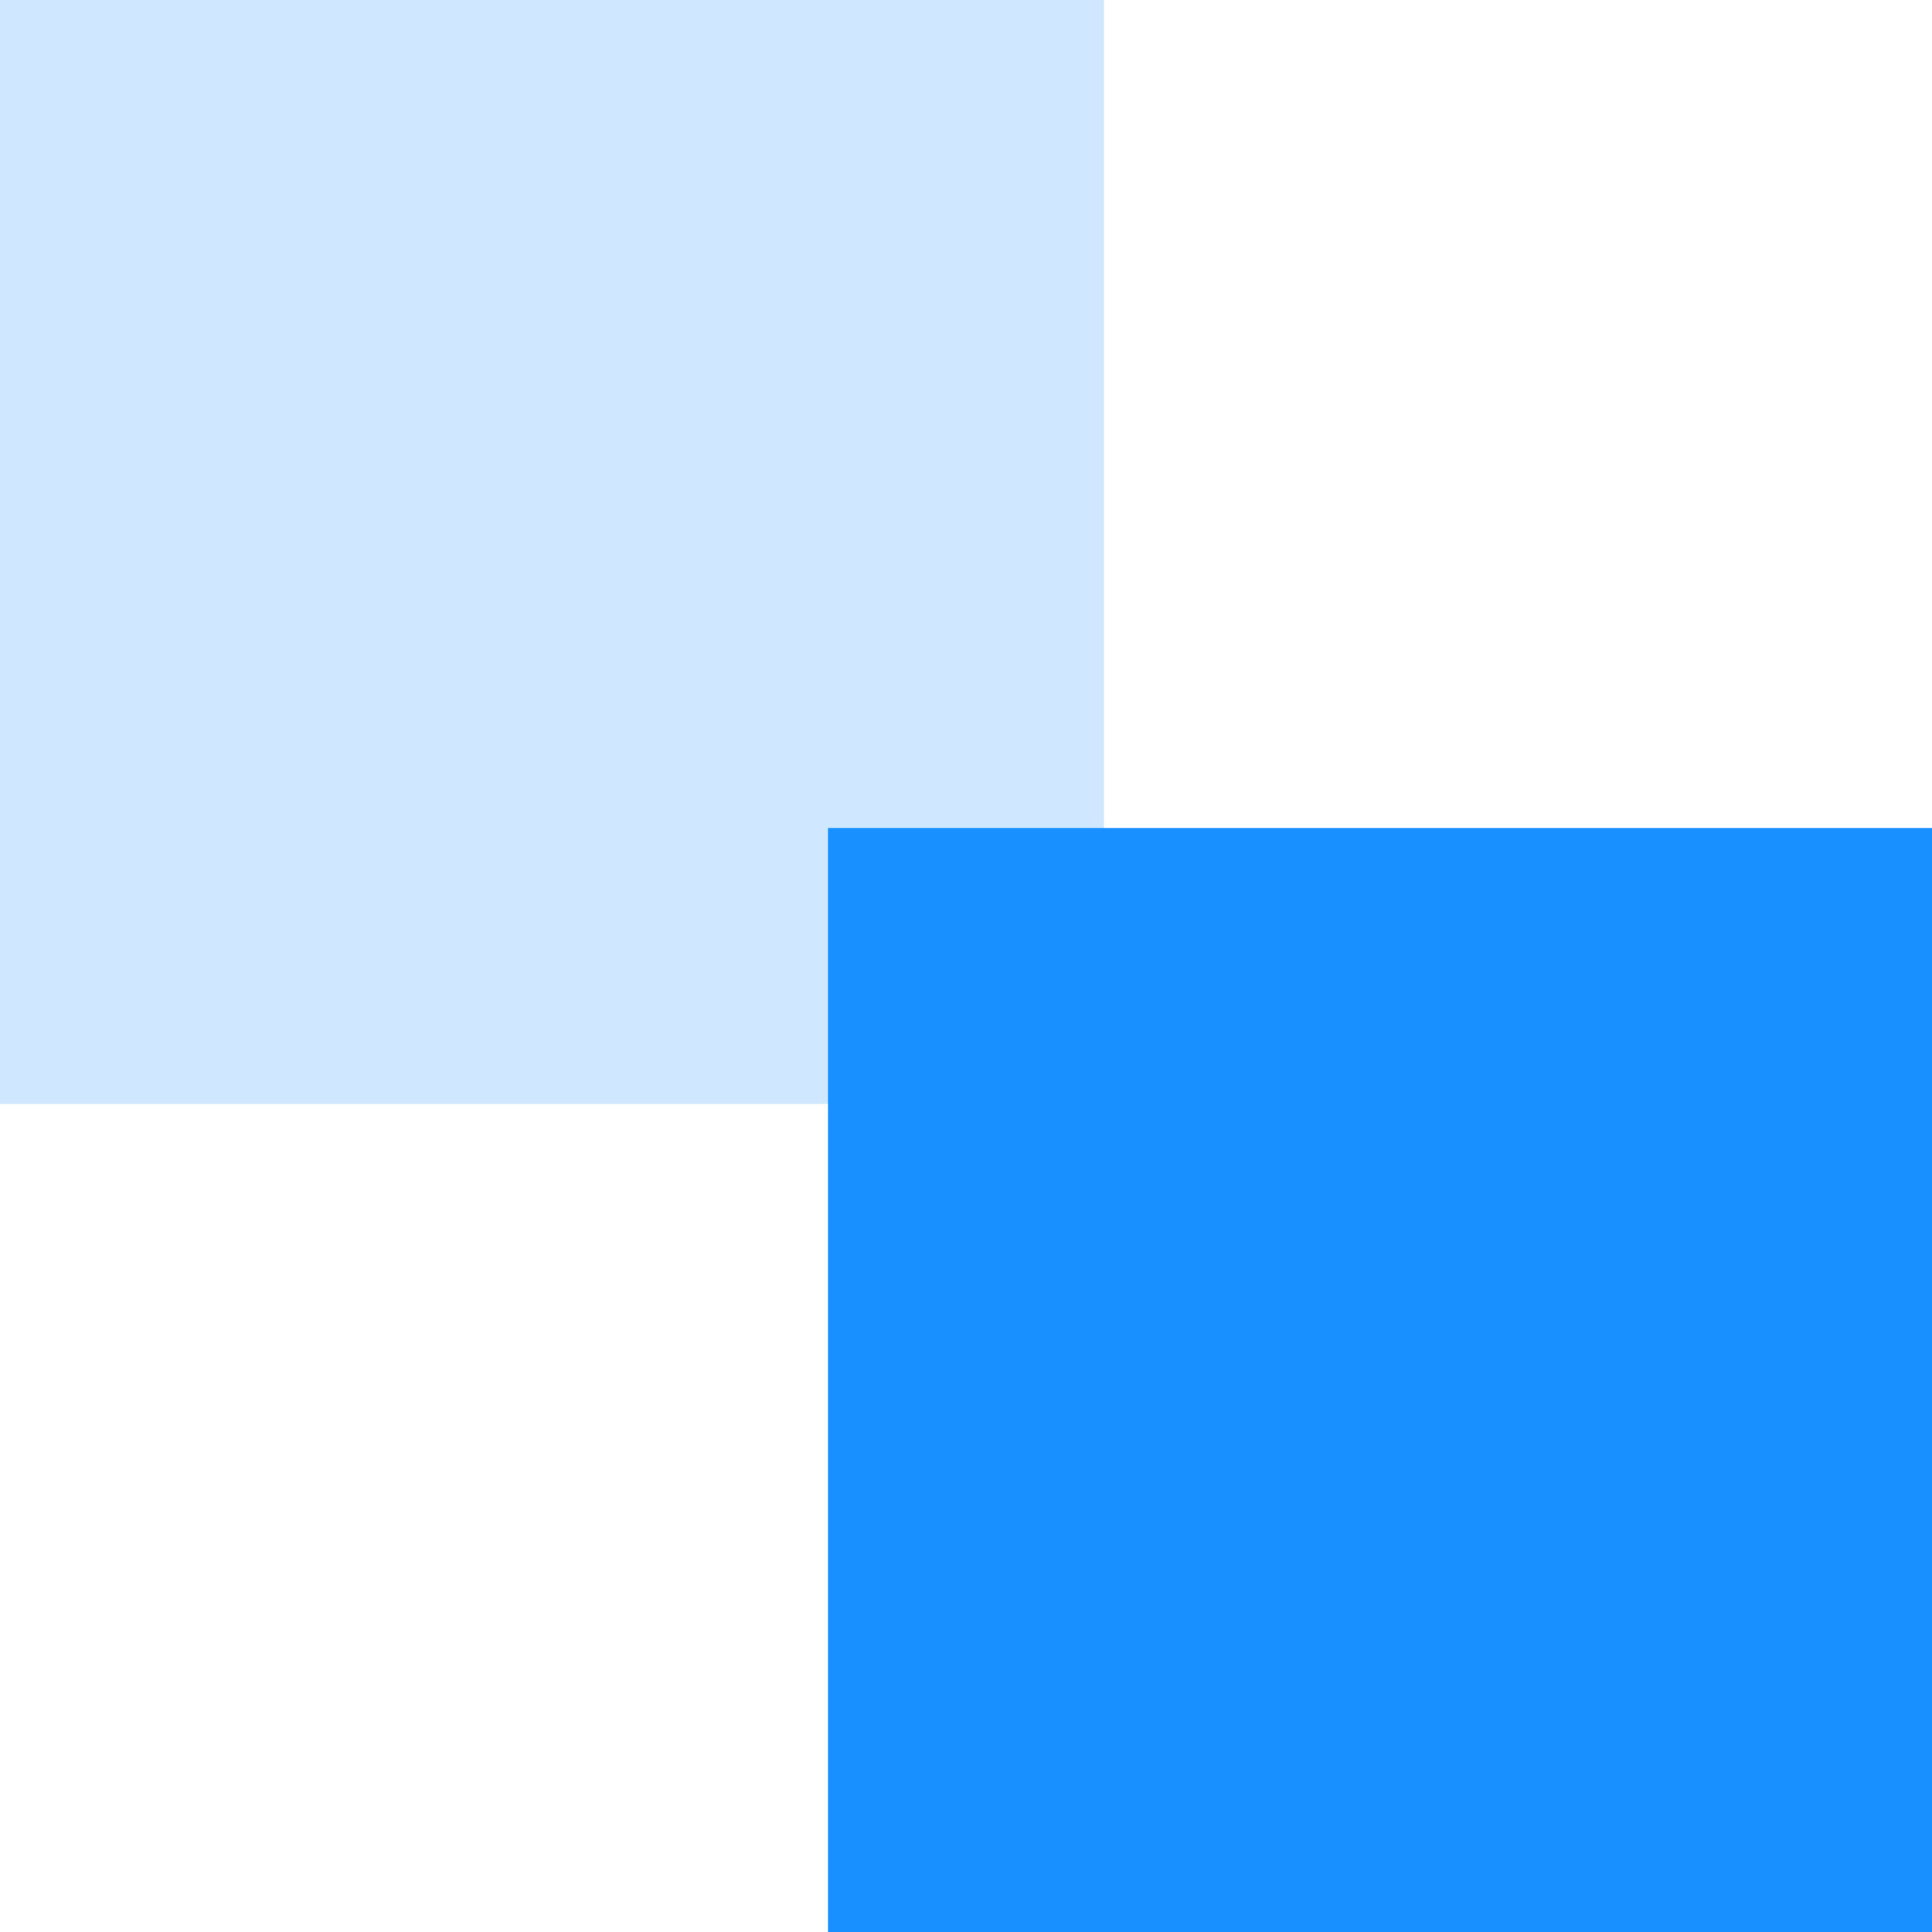<?xml version="1.0" encoding="UTF-8"?>
<svg width="14px" height="14px" viewBox="0 0 14 14" version="1.1" xmlns="http://www.w3.org/2000/svg" xmlns:xlink="http://www.w3.org/1999/xlink">
    <!-- Generator: Sketch 59.1 (86144) - https://sketch.com -->
    <title>标题标识</title>
    <desc>Created with Sketch.</desc>
    <g id="页面-1" stroke="none" stroke-width="1" fill="none" fill-rule="evenodd">
        <g id="标题标识" fill="#1890FF">
            <rect id="矩形" opacity="0.2" x="0" y="0" width="8" height="8"></rect>
            <rect id="矩形" x="6" y="6" width="8" height="8"></rect>
        </g>
    </g>
</svg>